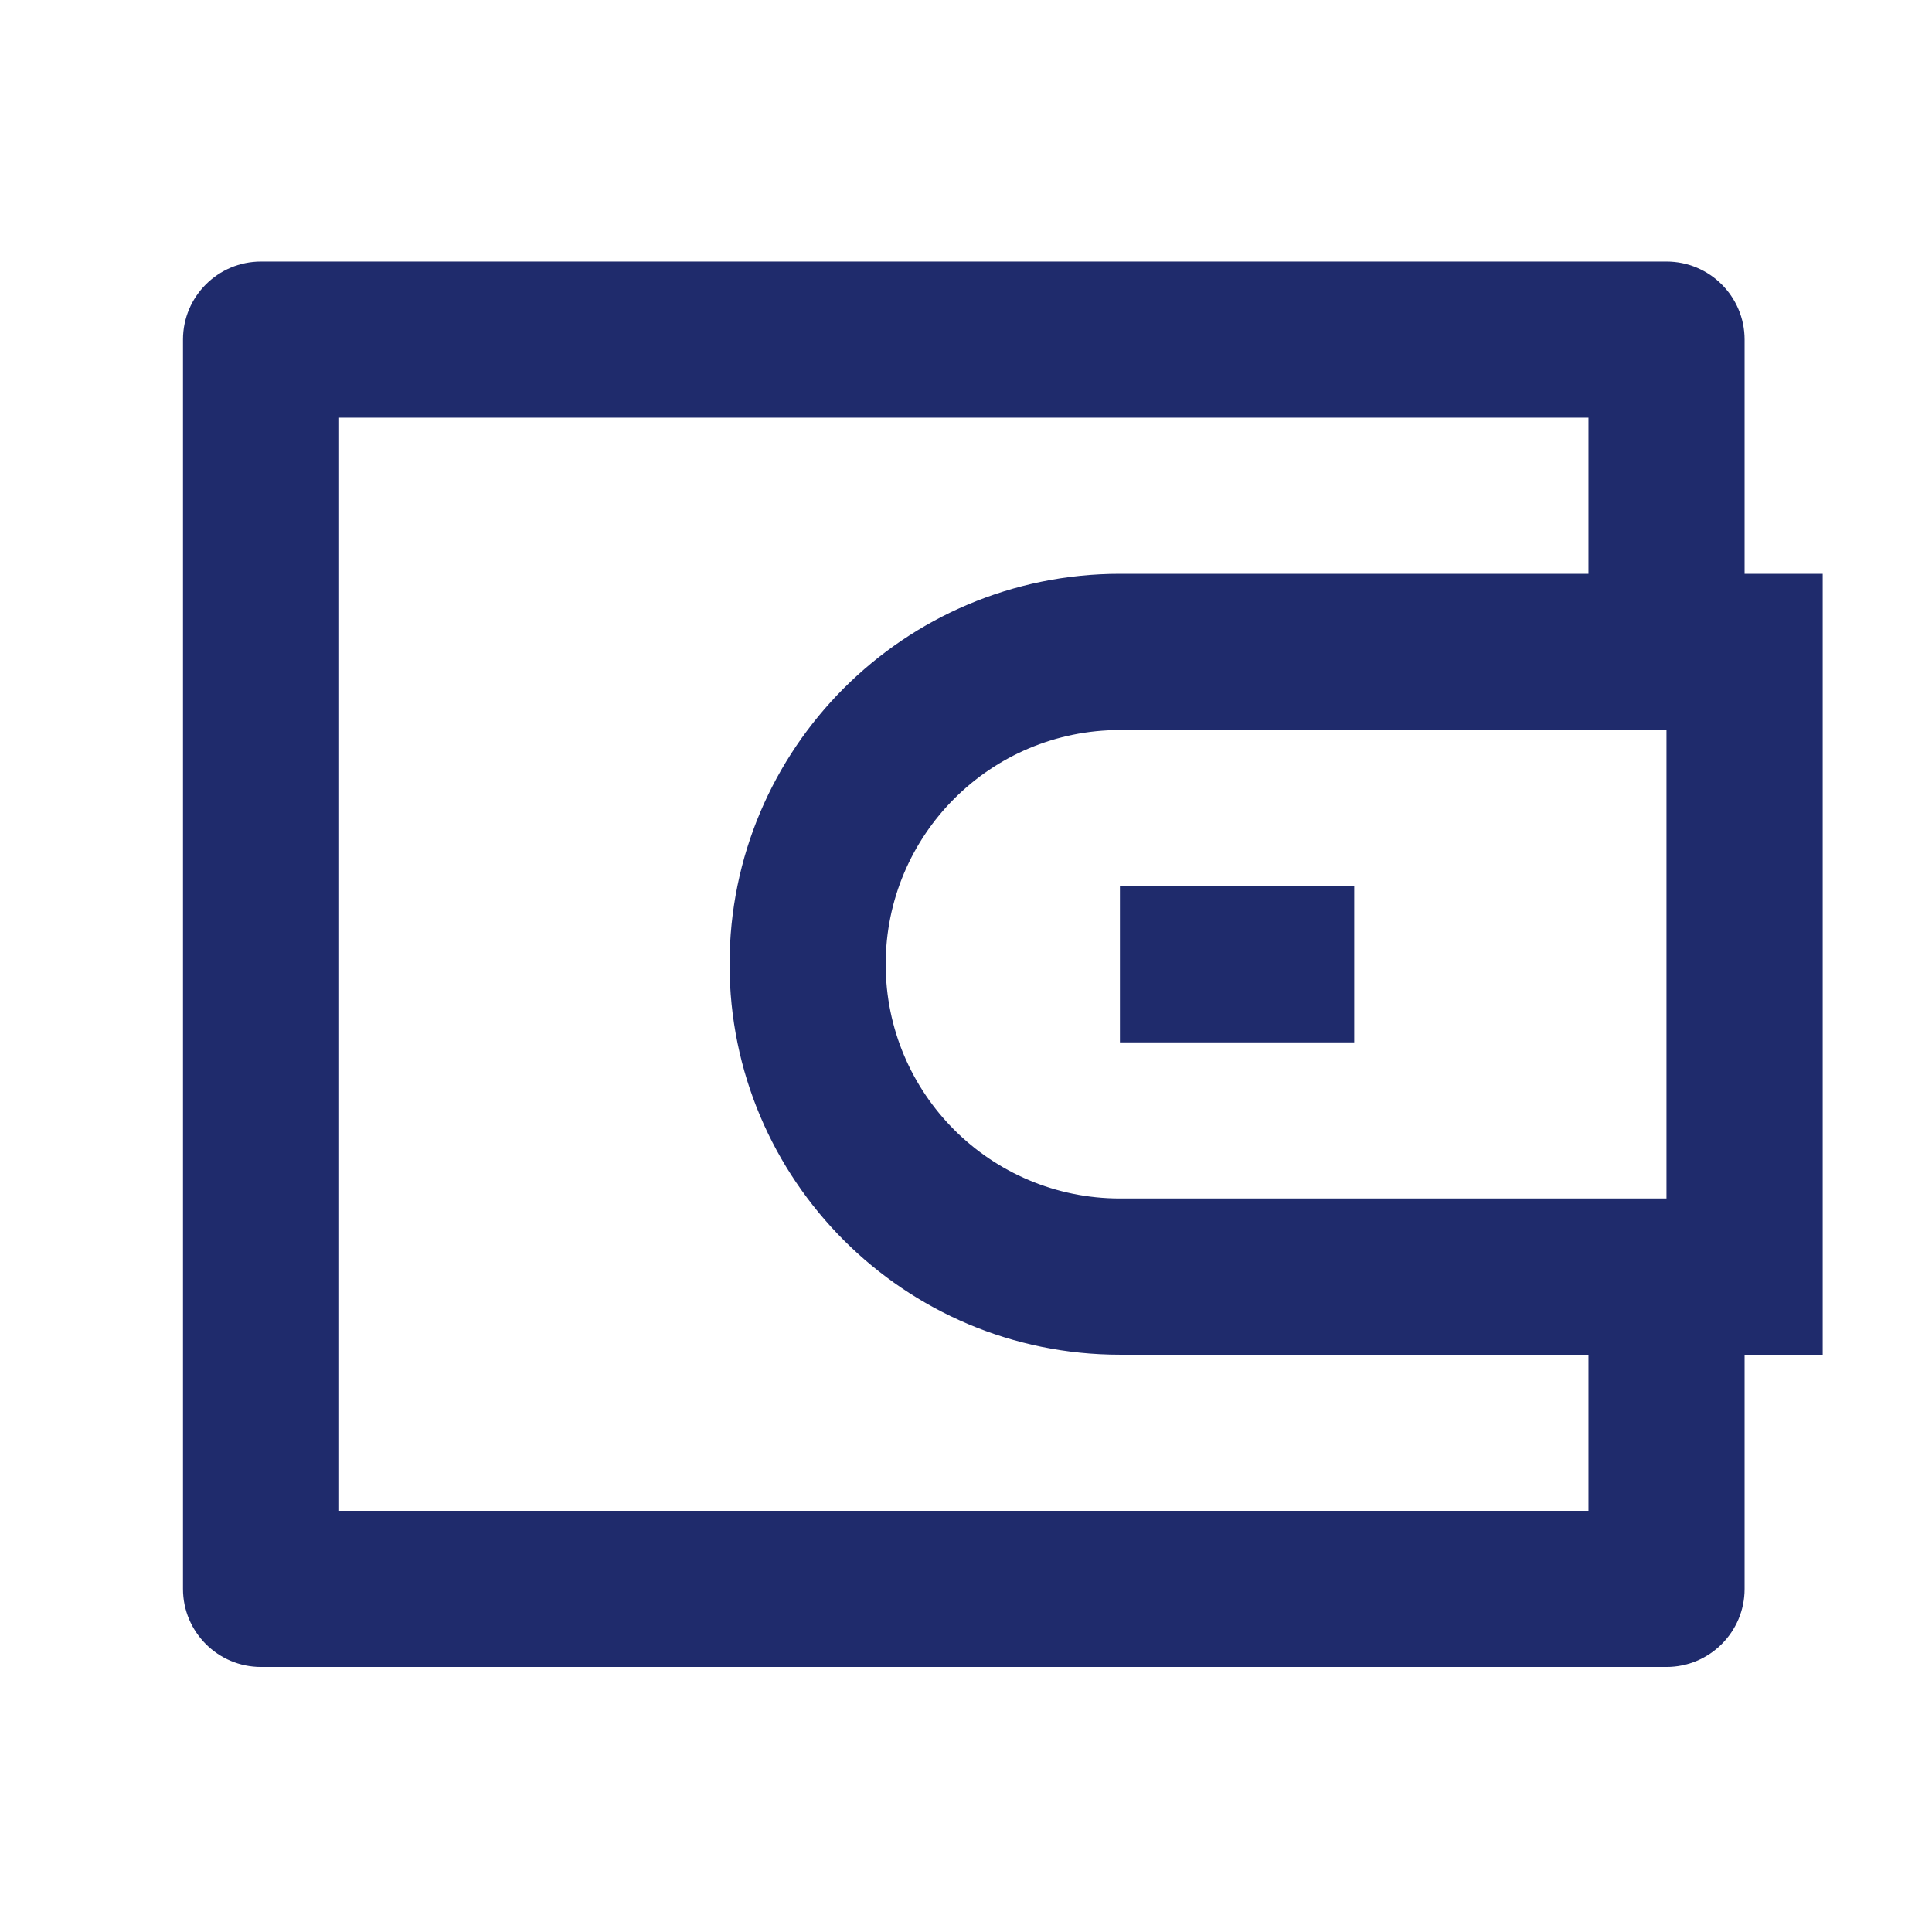 <svg width="21" height="21" viewBox="0 0 21 21" fill="none" xmlns="http://www.w3.org/2000/svg">
<path d="M18.963 6.237H19.812V14.725H18.963V17.271C18.963 17.739 18.583 18.119 18.114 18.119H2.837C2.369 18.119 1.989 17.739 1.989 17.271V3.691C1.989 3.223 2.369 2.843 2.837 2.843H18.114C18.583 2.843 18.963 3.223 18.963 3.691V6.237ZM17.266 14.725H12.173C9.83 14.725 7.93 12.825 7.93 10.481C7.93 8.137 9.83 6.237 12.173 6.237H17.266V4.54H3.686V16.422H17.266V14.725ZM18.114 13.027V7.935H12.173C10.767 7.935 9.627 9.075 9.627 10.481C9.627 11.887 10.767 13.027 12.173 13.027H18.114ZM12.173 9.632H14.72V11.33H12.173V9.632Z" fill="#1F2B6C"/>
</svg>
